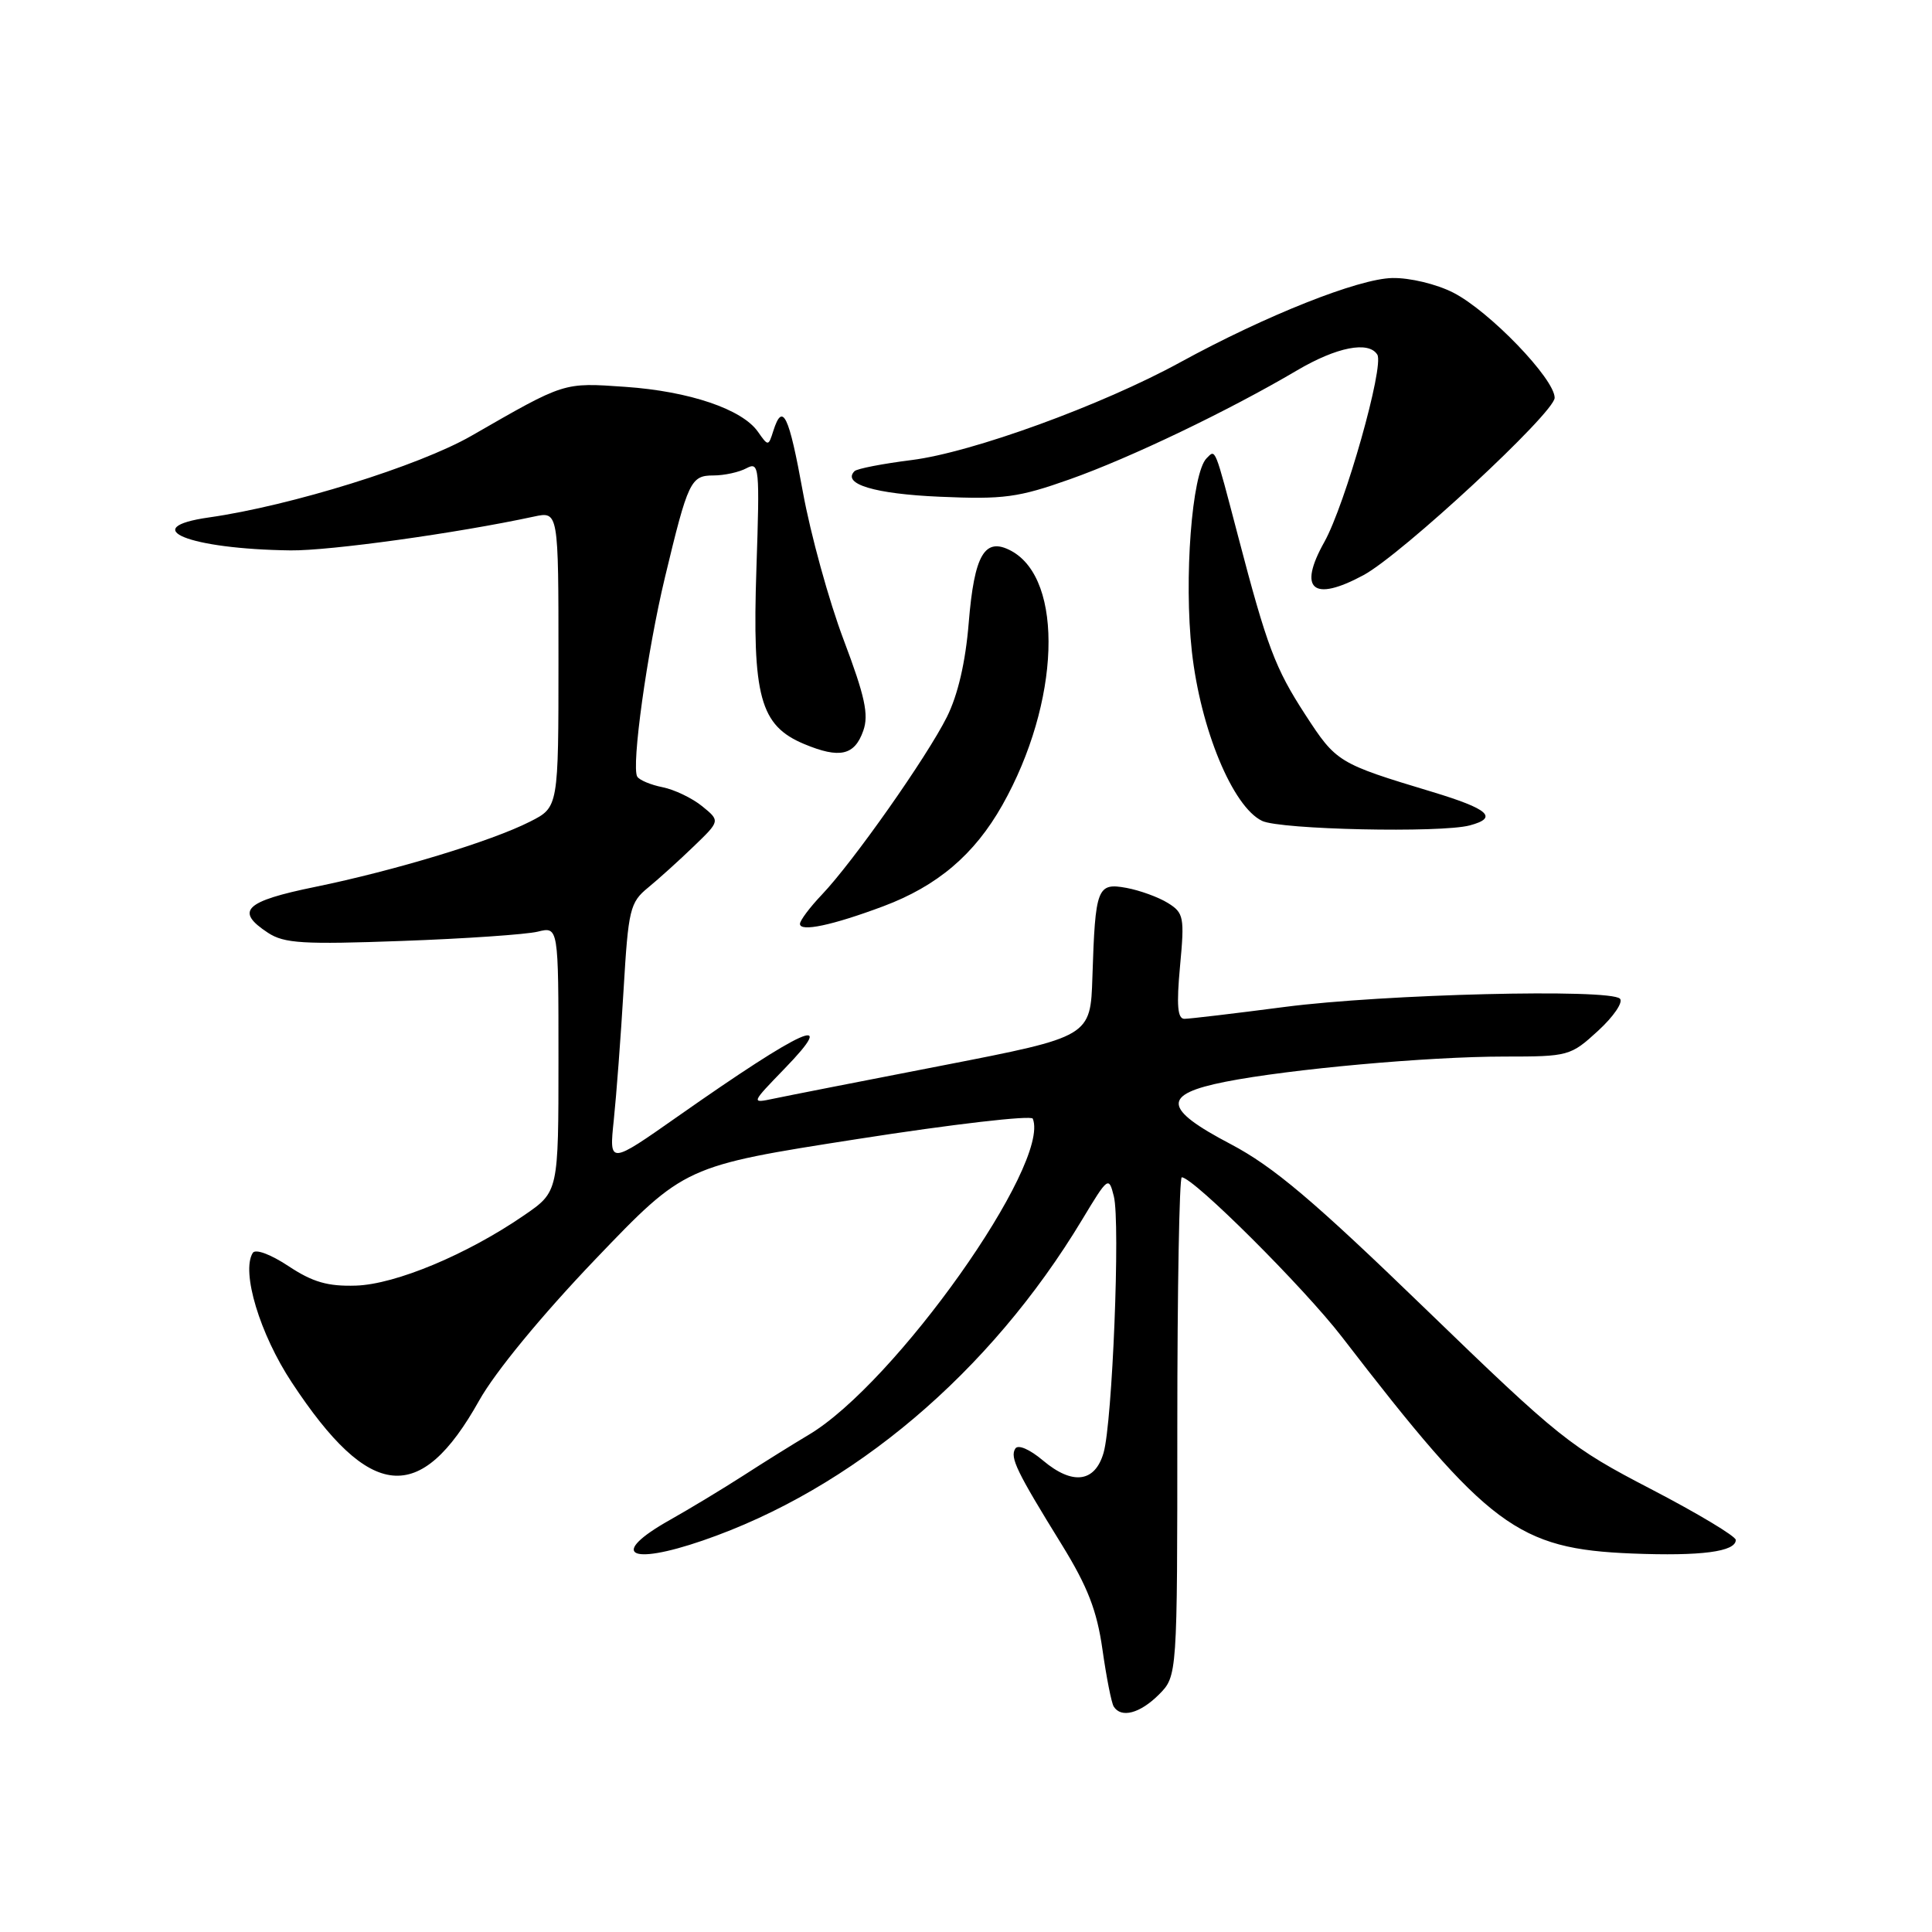 <?xml version="1.0" encoding="UTF-8" standalone="no"?>
<!DOCTYPE svg PUBLIC "-//W3C//DTD SVG 1.1//EN" "http://www.w3.org/Graphics/SVG/1.1/DTD/svg11.dtd" >
<svg xmlns="http://www.w3.org/2000/svg" xmlns:xlink="http://www.w3.org/1999/xlink" version="1.1" viewBox="0 0 256 256">
 <g >
 <path fill="currentColor"
d=" M 153.55 224.55 C 156.00 222.09 156.00 222.09 156.00 189.05 C 156.00 170.87 156.27 156.00 156.59 156.00 C 158.12 156.00 172.78 170.61 177.83 177.17 C 197.21 202.34 201.11 205.24 216.28 205.85 C 225.40 206.21 230.00 205.61 230.00 204.05 C 230.00 203.56 224.95 200.53 218.78 197.32 C 208.10 191.78 206.66 190.63 188.88 173.43 C 174.02 159.05 168.74 154.59 163.05 151.59 C 154.09 146.89 153.94 145.01 162.37 143.34 C 170.86 141.66 189.25 140.00 199.32 140.00 C 207.84 140.00 208.11 139.93 211.76 136.58 C 213.81 134.70 215.11 132.79 214.65 132.33 C 213.28 130.98 183.38 131.72 170.27 133.42 C 163.61 134.29 157.61 135.00 156.94 135.00 C 156.03 135.00 155.88 133.21 156.36 128.03 C 156.97 121.52 156.86 120.96 154.75 119.65 C 153.51 118.88 151.04 117.98 149.26 117.65 C 145.38 116.94 145.13 117.61 144.75 129.43 C 144.50 137.36 144.50 137.36 125.00 141.16 C 114.28 143.24 104.15 145.23 102.50 145.58 C 99.50 146.21 99.50 146.21 103.96 141.60 C 111.25 134.08 106.58 136.16 89.84 147.91 C 80.71 154.32 80.71 154.32 81.33 148.41 C 81.67 145.16 82.26 137.38 82.63 131.11 C 83.26 120.49 83.47 119.58 85.88 117.61 C 87.29 116.45 90.02 113.99 91.94 112.13 C 95.43 108.77 95.43 108.77 93.03 106.82 C 91.71 105.75 89.35 104.62 87.79 104.31 C 86.23 104.00 84.73 103.37 84.44 102.91 C 83.63 101.59 85.74 86.37 88.11 76.50 C 91.17 63.75 91.52 63.00 94.54 63.00 C 95.97 63.00 97.94 62.57 98.92 62.04 C 100.61 61.14 100.68 61.88 100.23 75.29 C 99.66 92.31 100.70 96.14 106.56 98.59 C 111.26 100.55 113.24 100.11 114.39 96.82 C 115.14 94.70 114.61 92.26 111.79 84.79 C 109.84 79.63 107.41 70.82 106.39 65.21 C 104.53 54.95 103.70 53.23 102.47 57.09 C 101.82 59.15 101.79 59.15 100.43 57.21 C 98.34 54.22 91.35 51.85 82.87 51.26 C 74.59 50.69 74.95 50.57 62.46 57.75 C 55.53 61.73 38.53 67.02 27.71 68.56 C 18.05 69.93 25.04 72.76 38.50 72.93 C 43.69 72.99 60.50 70.66 70.75 68.45 C 74.00 67.75 74.00 67.75 74.00 87.35 C 74.00 106.96 74.00 106.96 70.25 108.86 C 65.15 111.46 52.34 115.35 41.75 117.52 C 32.41 119.43 31.10 120.71 35.51 123.60 C 37.66 125.01 40.17 125.16 53.26 124.68 C 61.64 124.38 69.74 123.82 71.25 123.45 C 74.00 122.77 74.00 122.77 74.00 140.34 C 74.00 157.90 74.00 157.90 69.48 161.01 C 61.93 166.21 52.43 170.18 47.17 170.35 C 43.44 170.47 41.43 169.89 38.23 167.77 C 35.84 166.19 33.84 165.45 33.49 166.02 C 31.94 168.52 34.43 176.78 38.67 183.19 C 49.02 198.90 55.68 199.54 63.49 185.58 C 65.62 181.78 71.74 174.34 78.87 166.88 C 90.72 154.50 90.72 154.50 113.61 150.93 C 126.20 148.96 136.66 147.75 136.85 148.23 C 139.25 154.20 118.59 183.34 107.14 190.13 C 105.14 191.32 101.25 193.74 98.50 195.52 C 95.75 197.29 91.36 199.94 88.75 201.41 C 80.71 205.93 83.26 207.52 93.12 204.13 C 112.96 197.31 131.18 181.89 143.39 161.61 C 146.83 155.90 146.92 155.84 147.59 158.52 C 148.46 161.97 147.40 188.46 146.23 192.50 C 145.09 196.44 142.12 196.82 138.21 193.53 C 136.42 192.02 134.89 191.37 134.53 191.95 C 133.80 193.13 134.69 194.96 140.70 204.69 C 144.12 210.24 145.35 213.41 146.08 218.56 C 146.60 222.23 147.27 225.63 147.57 226.12 C 148.55 227.70 151.04 227.05 153.55 224.55 Z  M 117.03 120.09 C 124.21 117.40 129.11 113.24 132.81 106.69 C 140.48 93.10 141.04 76.77 133.97 72.98 C 130.48 71.12 129.10 73.47 128.36 82.53 C 127.94 87.72 126.93 92.07 125.47 95.00 C 122.81 100.32 113.03 114.22 108.90 118.55 C 107.31 120.22 106.00 121.97 106.00 122.42 C 106.00 123.52 110.29 122.61 117.03 120.09 Z  M 194.75 109.37 C 198.57 108.35 197.29 107.20 189.75 104.92 C 177.29 101.16 177.07 101.02 172.96 94.70 C 168.96 88.54 167.89 85.71 164.04 71.00 C 160.90 59.04 161.09 59.51 159.88 60.72 C 157.93 62.67 156.86 76.72 157.93 86.34 C 159.08 96.62 163.34 106.90 167.23 108.77 C 169.63 109.93 190.94 110.39 194.75 109.37 Z  M 180.67 76.21 C 185.75 73.47 205.99 54.69 206.00 52.71 C 206.00 50.20 197.35 41.22 192.57 38.78 C 190.34 37.64 186.80 36.79 184.48 36.84 C 179.99 36.93 167.73 41.80 156.38 48.01 C 145.99 53.70 128.79 59.96 120.79 60.96 C 116.97 61.44 113.56 62.10 113.23 62.43 C 111.53 64.13 115.91 65.45 124.53 65.82 C 132.99 66.19 134.92 65.93 141.78 63.50 C 149.79 60.66 162.81 54.42 171.86 49.08 C 177.12 45.98 181.36 45.15 182.50 46.99 C 183.44 48.51 178.25 66.86 175.48 71.82 C 171.95 78.12 173.97 79.82 180.67 76.21 Z "/>
</g>
</svg>
